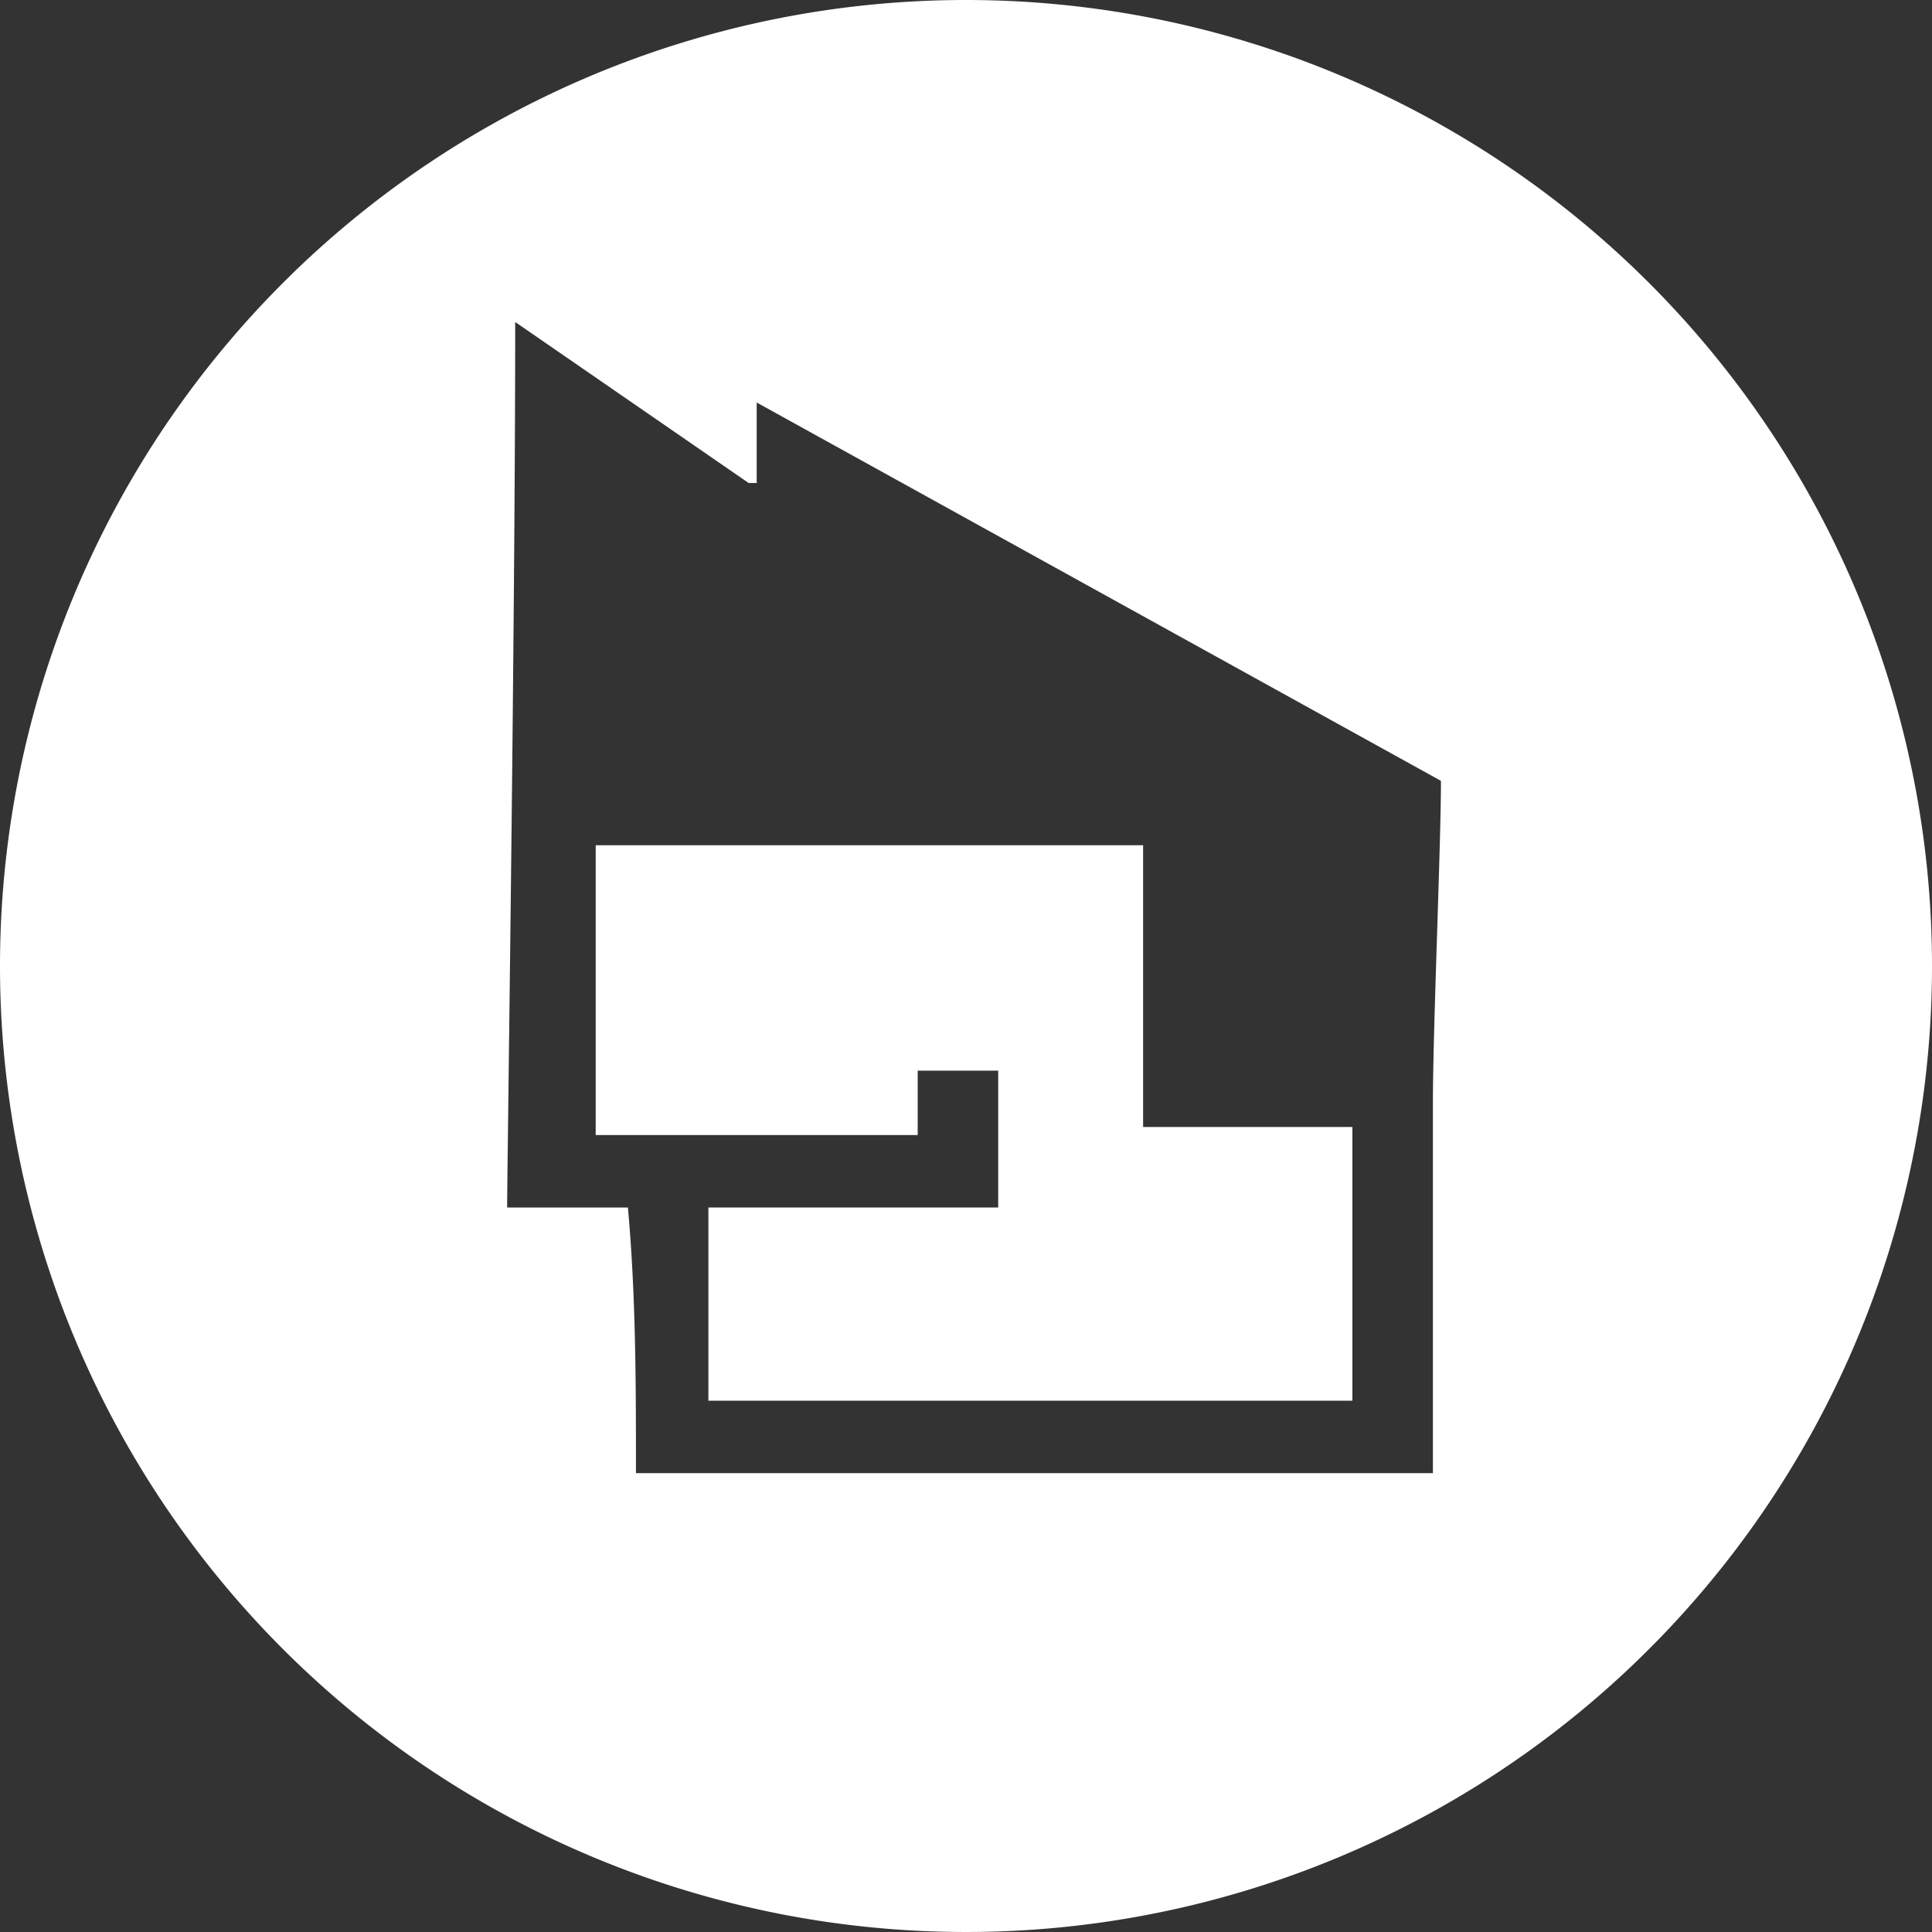 <svg id="Layer_1" data-name="Layer 1" xmlns="http://www.w3.org/2000/svg" viewBox="0 0 24 24"><rect x="0" y="0" width="24" height="24" fill="#333333" stroke="none"/><title>icon</title><path d="M12,0A12,12,0,1,0,24,12,12,12,0,0,0,12,0Zm5.8,13.7v4.6H7.9c0-1.1,0-2.2-.1-3.3H6.3c0-.5.1-7.2.1-11L9.3,6h.1V5l8.5,4.7C17.9,10.5,17.8,12.8,17.8,13.7Z" style="fill:#fff"/><path d="M7.4,14.1h4v-.8h1V15H8.8v2.4h8V14H14.2V10.5H7.4Z" style="fill:#fff"/></svg>